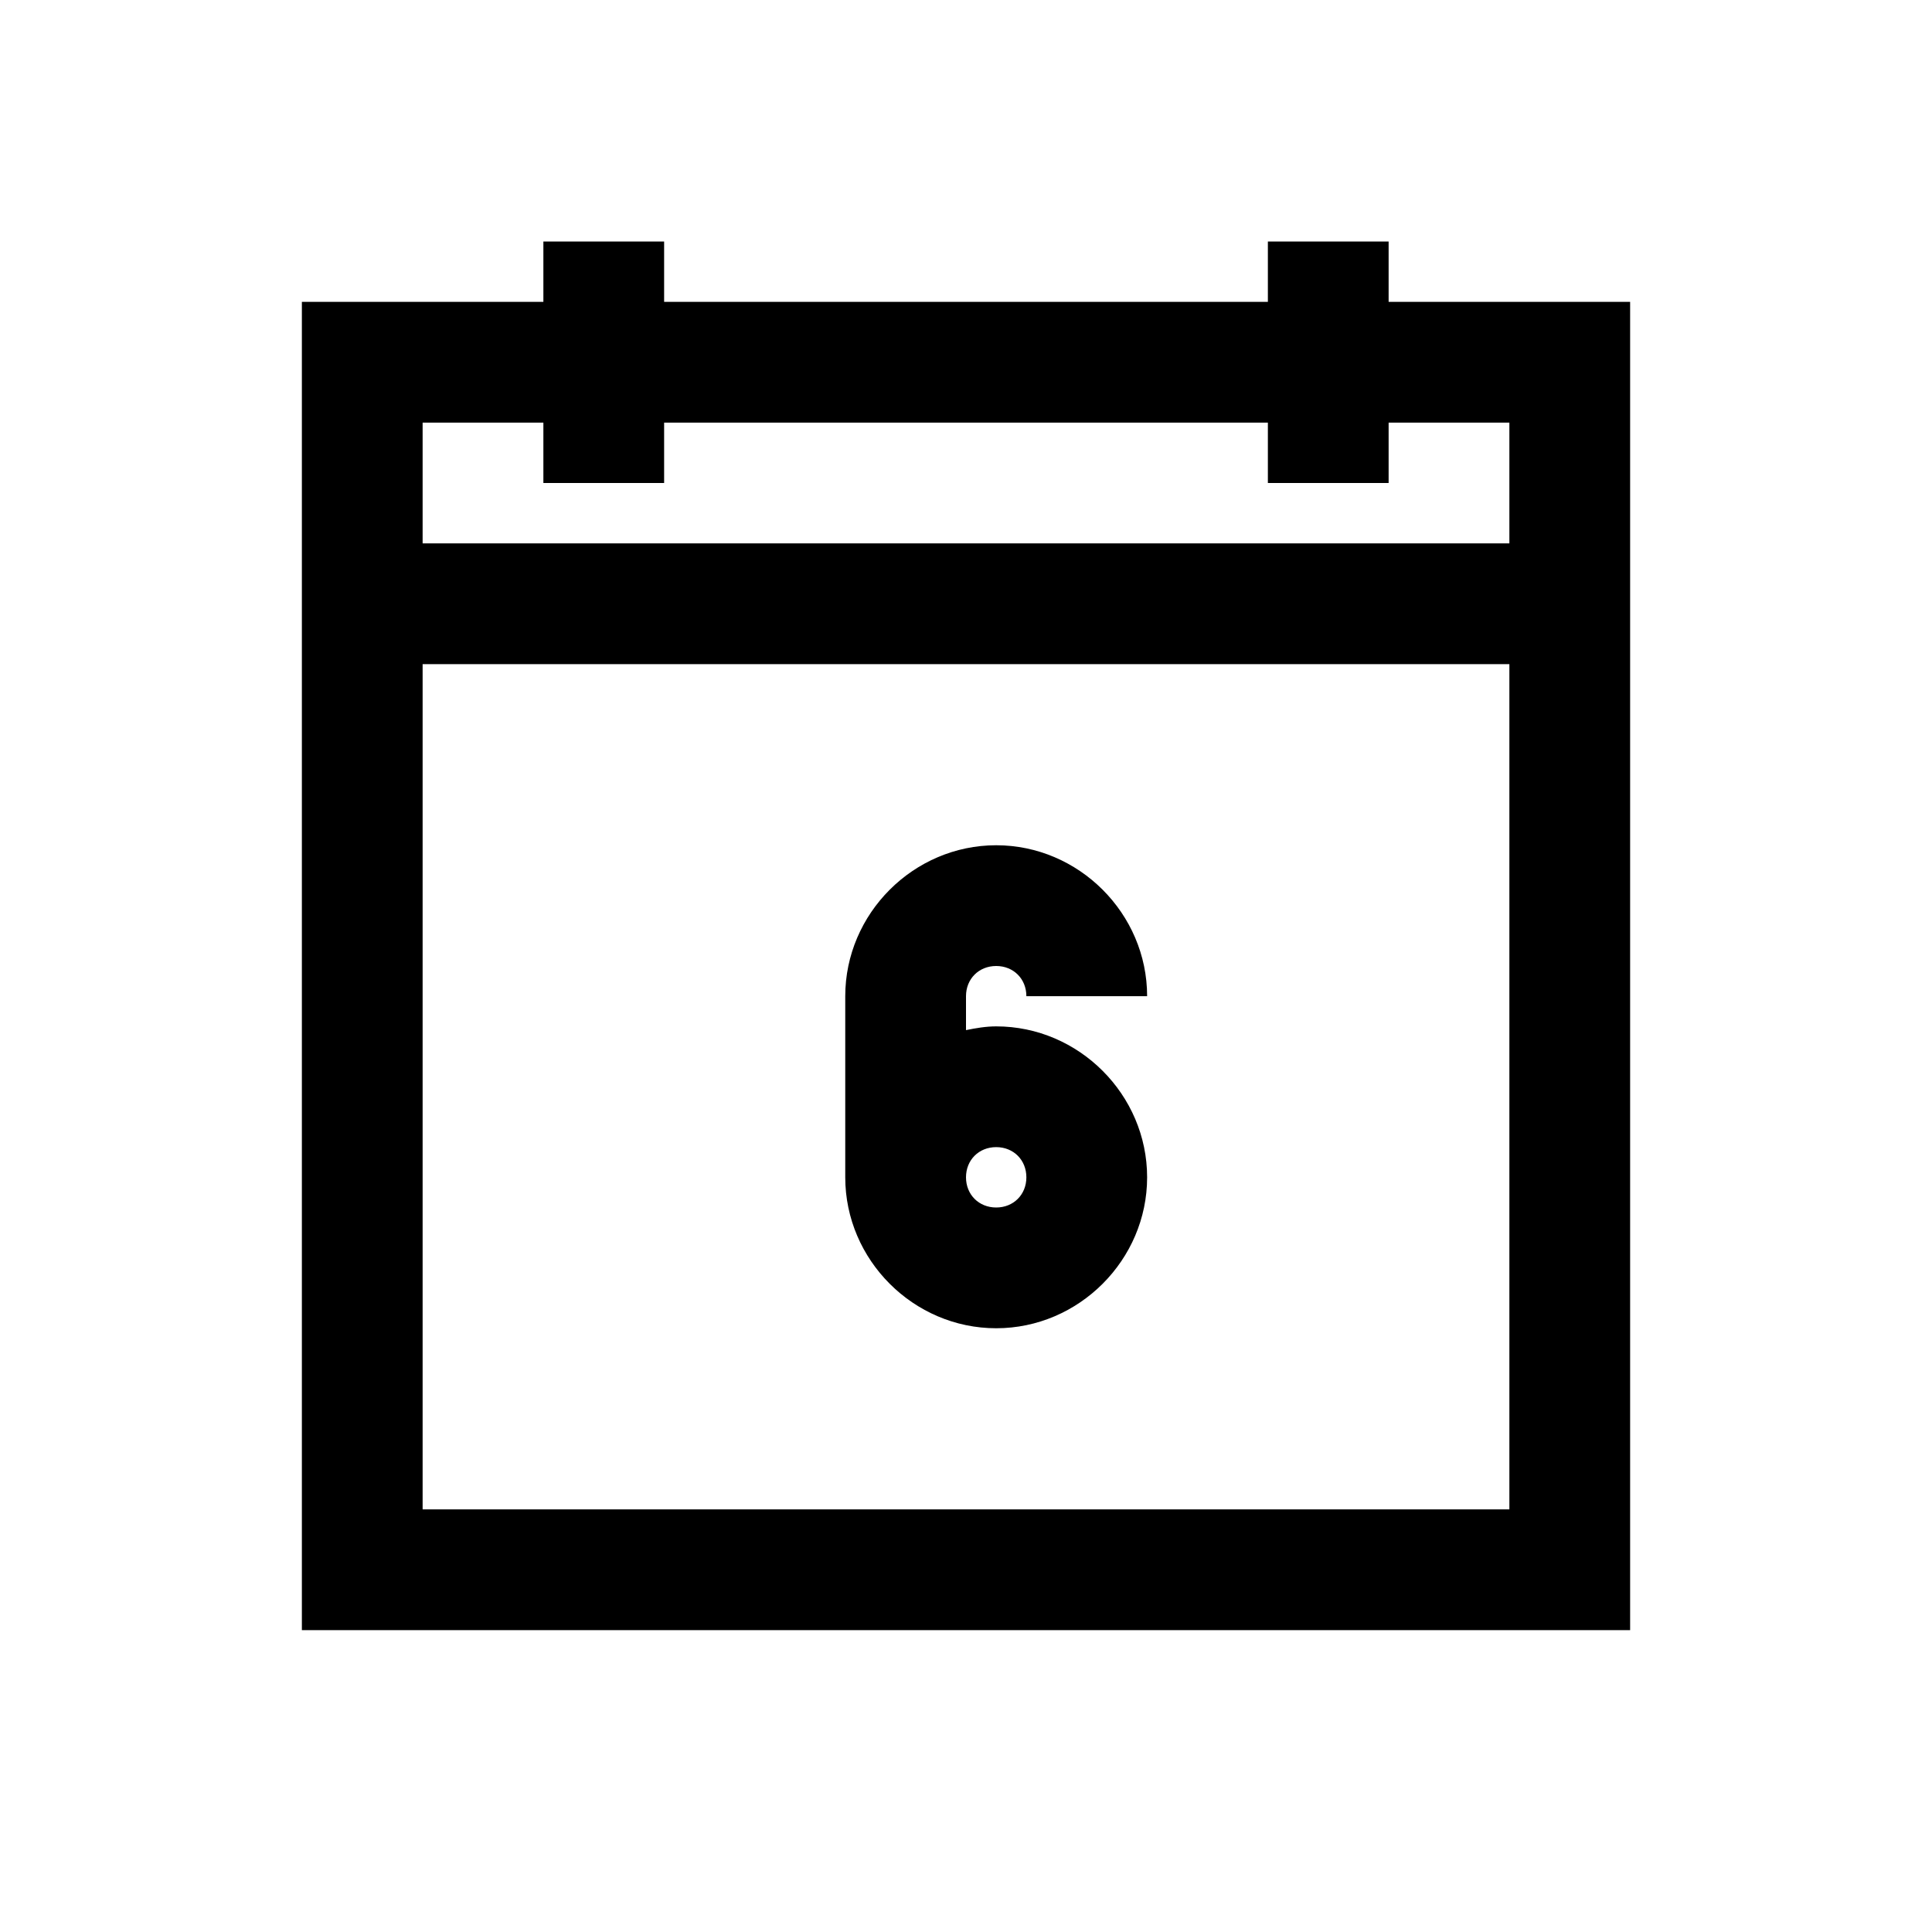<?xml version="1.0" encoding="utf-8"?>
<svg xmlns="http://www.w3.org/2000/svg" viewBox="0 0 32 32" fill="#000000"><path style="text-indent:0;text-align:start;line-height:normal;text-transform:none;block-progression:tb;-inkscape-font-specification:Sans" d="M 9 4 L 9 5 L 6 5 L 5 5 L 5 6 L 5 26 L 5 27 L 6 27 L 26 27 L 27 27 L 27 26 L 27 6 L 27 5 L 26 5 L 23 5 L 23 4 L 21 4 L 21 5 L 11 5 L 11 4 L 9 4 z M 7 7 L 9 7 L 9 8 L 11 8 L 11 7 L 21 7 L 21 8 L 23 8 L 23 7 L 25 7 L 25 9 L 7 9 L 7 7 z M 7 11 L 25 11 L 25 25 L 7 25 L 7 11 z M 16.5 14 C 15.131 14 14 15.131 14 16.5 L 14 19.5 C 14 20.869 15.131 22 16.5 22 C 17.869 22 19 20.869 19 19.5 C 19 18.131 17.869 17 16.5 17 C 16.329 17 16.162 17.029 16 17.062 L 16 16.5 C 16 16.213 16.213 16 16.5 16 C 16.787 16 17 16.213 17 16.5 L 19 16.5 C 19 15.131 17.869 14 16.5 14 z M 16.5 19 C 16.787 19 17 19.213 17 19.5 C 17 19.787 16.787 20 16.5 20 C 16.213 20 16 19.787 16 19.5 C 16 19.213 16.213 19 16.5 19 z" overflow="visible" font-family="Sans" fill="#000000"/></svg>
